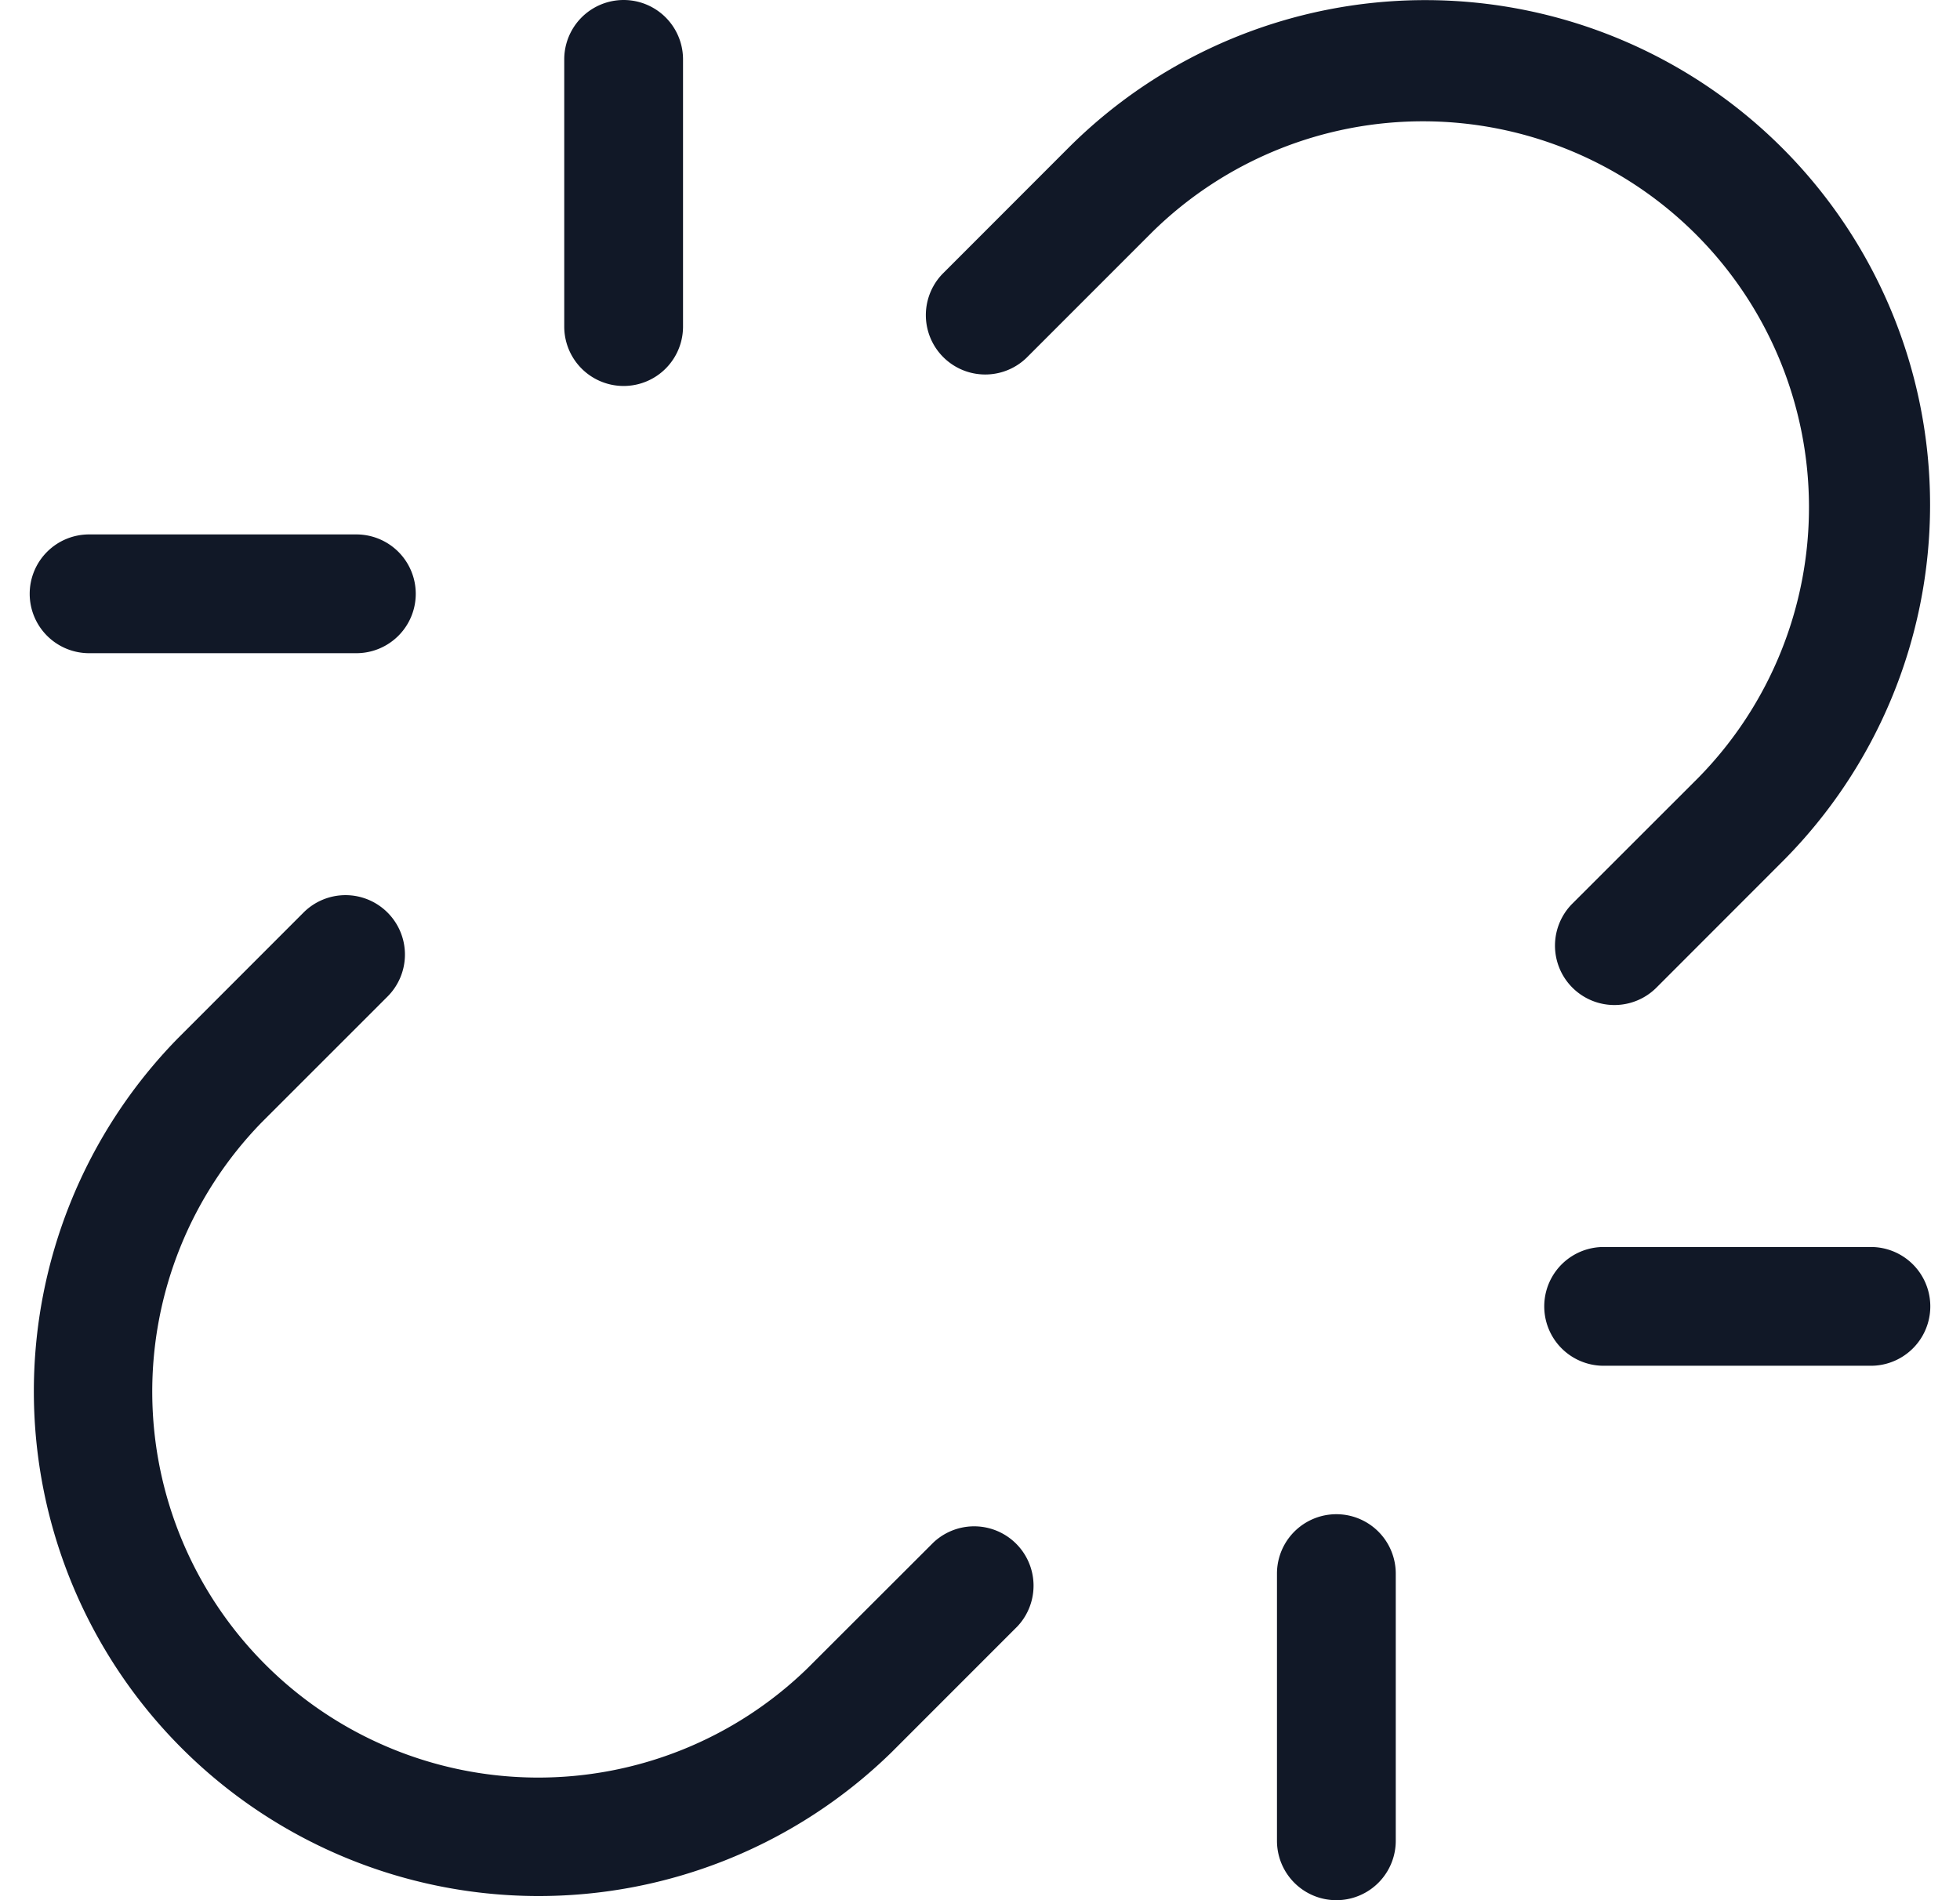 <svg xmlns="http://www.w3.org/2000/svg" width="33" height="32" fill="none" viewBox="0 0 33 32"><path fill="#111827" fill-rule="evenodd" d="M11.5 1a1 1 0 1 0-2 0v4.5a1 1 0 0 0 2 0V1Zm12 25.5a1 1 0 1 0-2 0V31a1 1 0 0 0 2 0v-4.5ZM.5 10a1 1 0 0 1 1.001-1H6a1 1 0 1 1 0 2H1.5a1 1 0 0 1-1-1ZM27 21a1 1 0 0 0 0 2h4.5a1 1 0 0 0 0-2H27ZM6.525 15.368a1 1 0 0 1 0 1.414l-2.121 2.121a6.5 6.5 0 0 0 9.191 9.192l2.122-2.12a1 1 0 0 1 1.414 1.413L15.01 29.51A8.5 8.5 0 0 1 2.99 17.49l2.12-2.122a1 1 0 0 1 1.415 0ZM23.999.002a8.5 8.5 0 0 0-6.01 2.488l-2.12 2.122a1 1 0 0 0 1.414 1.414l2.12-2.121a6.5 6.5 0 0 1 9.193 9.191l-2.122 2.121a1 1 0 0 0 1.415 1.415l2.12-2.122A8.5 8.5 0 0 0 24 .002Z" clip-rule="evenodd"/></svg>